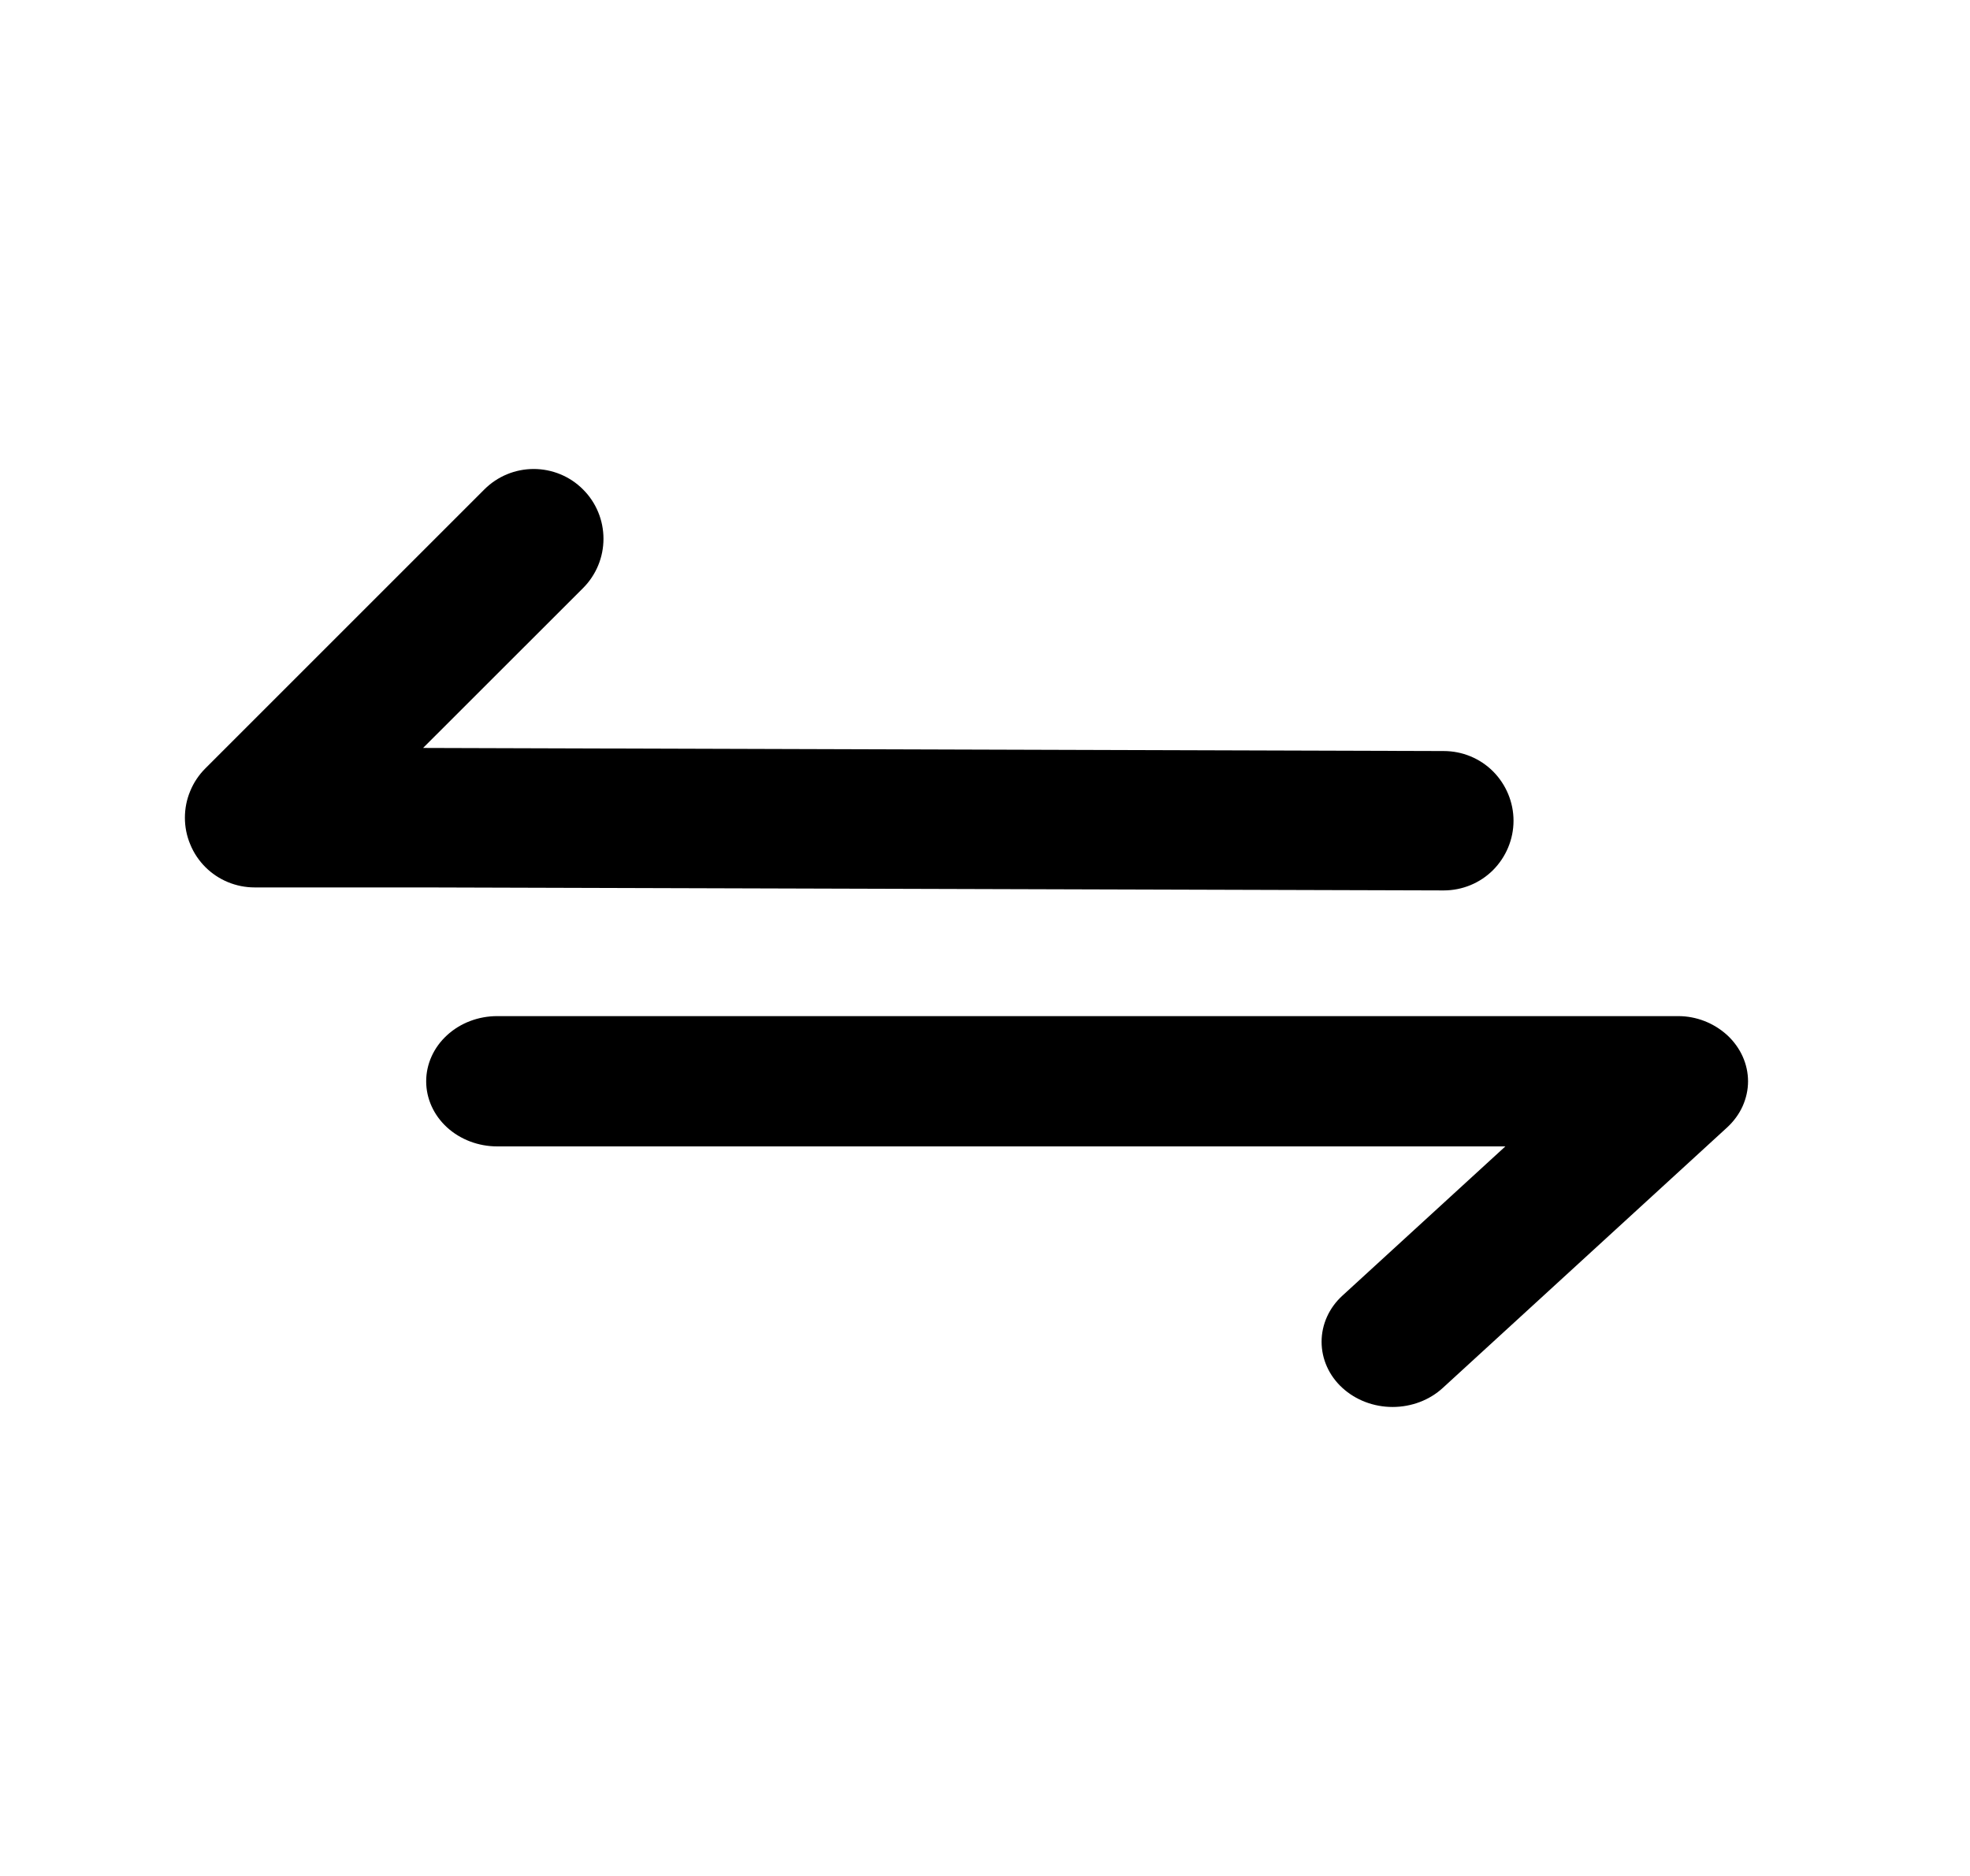 <svg xmlns="http://www.w3.org/2000/svg" width="21" height="20" viewBox="0 0 21 20" fill="currentColor">
  <path d="M4.51 9.461L15.39 9.493C15.588 9.493 15.777 9.415 15.916 9.276C16.055 9.136 16.134 8.947 16.134 8.75C16.134 8.553 16.055 8.364 15.916 8.224C15.777 8.085 15.588 8.007 15.39 8.007L4.51 7.974L6.215 6.27C6.355 6.13 6.433 5.941 6.433 5.744C6.433 5.547 6.355 5.357 6.215 5.218C6.076 5.078 5.886 5 5.689 5C5.492 5 5.303 5.078 5.163 5.218L2.189 8.192C2.12 8.261 2.065 8.343 2.028 8.433C1.99 8.523 1.971 8.62 1.971 8.718C1.971 8.815 1.99 8.912 2.028 9.002C2.065 9.093 2.12 9.175 2.189 9.244C2.328 9.383 2.517 9.461 2.714 9.461H4.51Z" fill="currentColor"/>
  <path d="M16.047 10.833L5.3 10.833C5.1 10.833 4.907 10.906 4.765 11.037C4.623 11.167 4.543 11.344 4.543 11.528C4.543 11.712 4.623 11.889 4.765 12.019C4.907 12.149 5.1 12.222 5.3 12.222L16.047 12.222L14.309 13.814C14.167 13.944 14.088 14.121 14.088 14.305C14.088 14.489 14.167 14.666 14.309 14.796C14.452 14.927 14.644 15 14.845 15C15.046 15 15.239 14.927 15.381 14.796L18.412 12.019C18.482 11.954 18.538 11.878 18.576 11.794C18.614 11.709 18.634 11.619 18.634 11.528C18.634 11.437 18.614 11.346 18.576 11.262C18.538 11.178 18.482 11.101 18.412 11.036C18.269 10.906 18.083 10.833 17.89 10.833L16.047 10.833Z" fill="currentColor"/>
</svg>